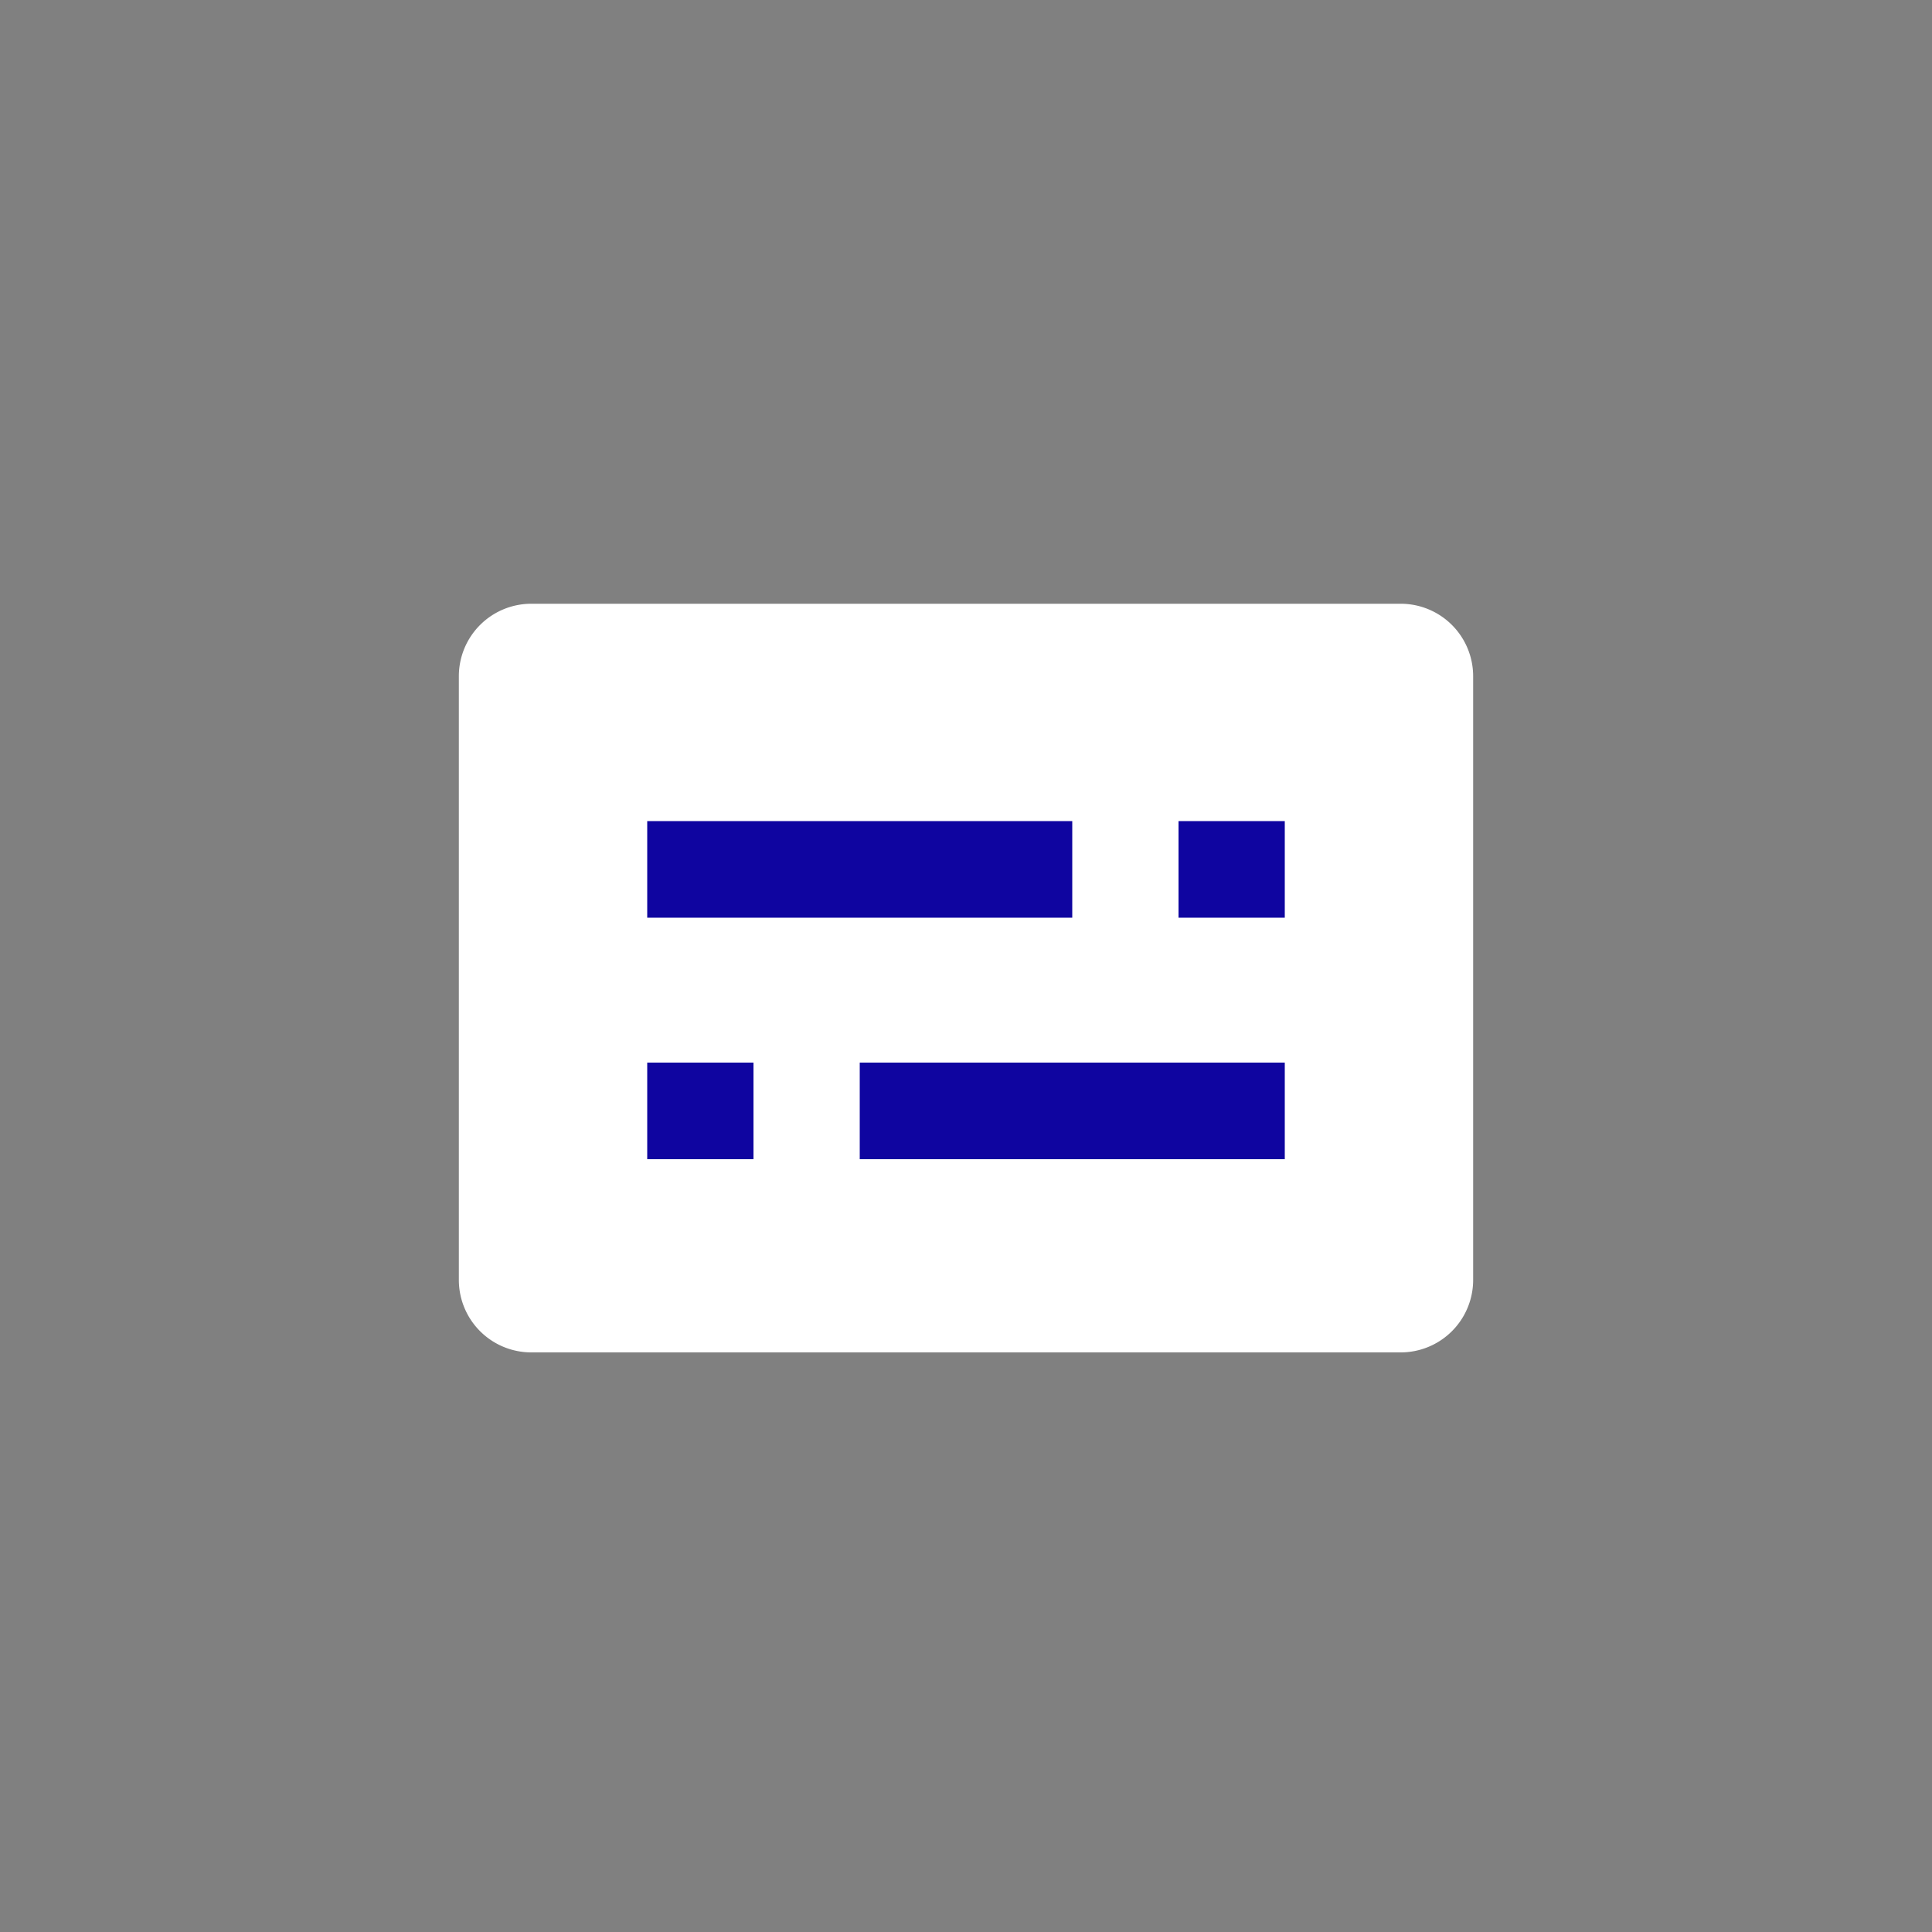 <svg width="40" height="40" viewBox="0 0 40 40" fill="none" xmlns="http://www.w3.org/2000/svg"><rect x="0" y="0" width="40" height="40" fill="#808080" stroke="none"/><path d="M29 12.5H11A1.5 1.5 0 0 0 9.5 14v12.5A1.5 1.5 0 0 0 11 28h18a1.5 1.5 0 0 0 1.5-1.5V14a1.5 1.5 0 0 0-1.5-1.5z" fill="#fff"/><path d="M13.4 18h8.8-8.8zm4.4 5h8.8-8.8zm6.6-5h2.2-2.2zm-11 5h2.2z" fill="#000"/><path d="M13.4 23h2.2m-2.2-5h8.8-8.8zm4.4 5h8.8-8.8zm6.6-5h2.2-2.2z" stroke="#0F05A0" stroke-width="2"/></svg>